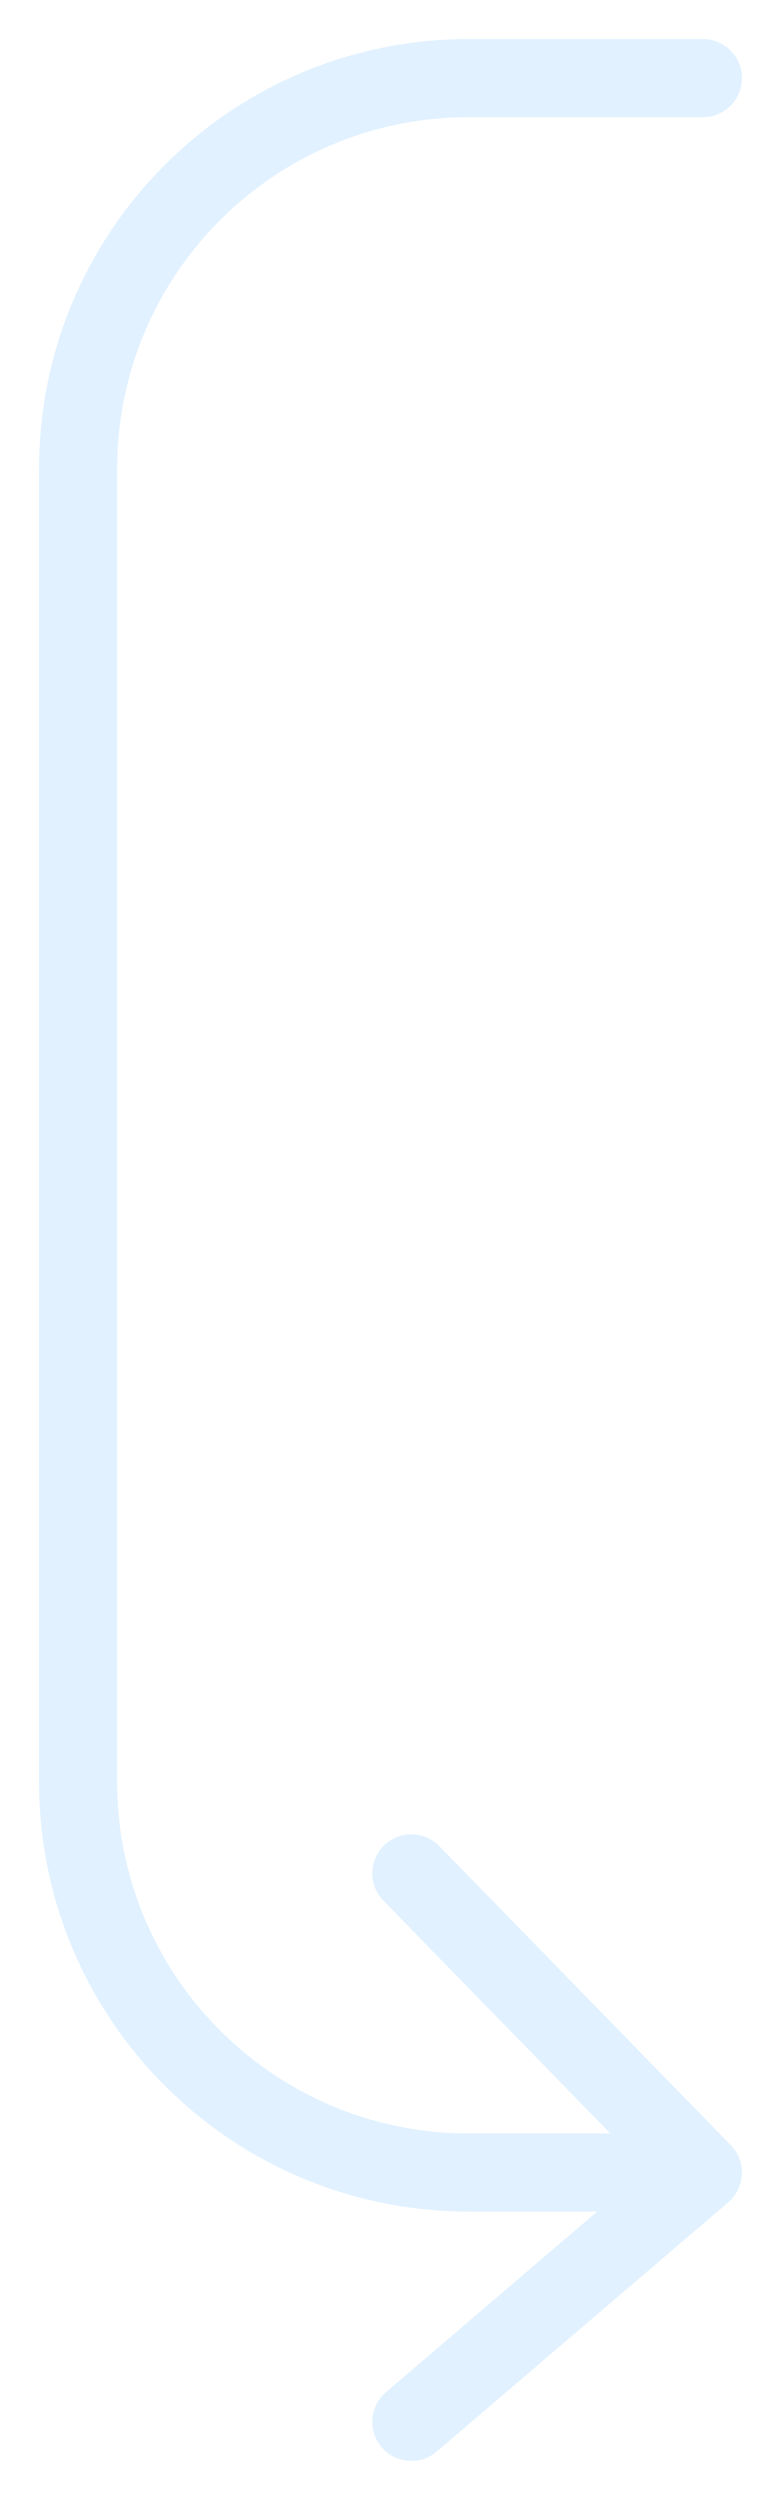 <svg width="10" height="32" viewBox="0 0 10 32" fill="none" xmlns="http://www.w3.org/2000/svg">
    <path opacity="0.3" d="M9 1.5C9.276 1.5 9.5 1.276 9.5 1C9.5 0.724 9.276 0.5 9 0.5V1.5ZM9 27.808L9.325 28.189C9.43 28.099 9.493 27.969 9.499 27.831C9.506 27.693 9.455 27.558 9.358 27.459L9 27.808ZM5.625 23.63C5.432 23.432 5.115 23.428 4.918 23.621C4.72 23.813 4.716 24.13 4.909 24.328L5.625 23.63ZM4.942 30.62C4.732 30.799 4.707 31.115 4.887 31.325C5.066 31.535 5.382 31.559 5.592 31.38L4.942 30.62ZM9 0.5H6V1.5H9V0.5ZM0.5 6V22.808H1.5V6H0.5ZM6 28.308H9V27.308H6V28.308ZM9.358 27.459L5.625 23.63L4.909 24.328L8.642 28.157L9.358 27.459ZM8.675 27.428L4.942 30.62L5.592 31.38L9.325 28.189L8.675 27.428ZM0.5 22.808C0.5 25.846 2.962 28.308 6 28.308V27.308C3.515 27.308 1.5 25.294 1.5 22.808H0.5ZM6 0.5C2.962 0.5 0.5 2.962 0.5 6H1.5C1.5 3.515 3.515 1.5 6 1.5V0.5Z" fill="#99CEFF"/>
</svg>
